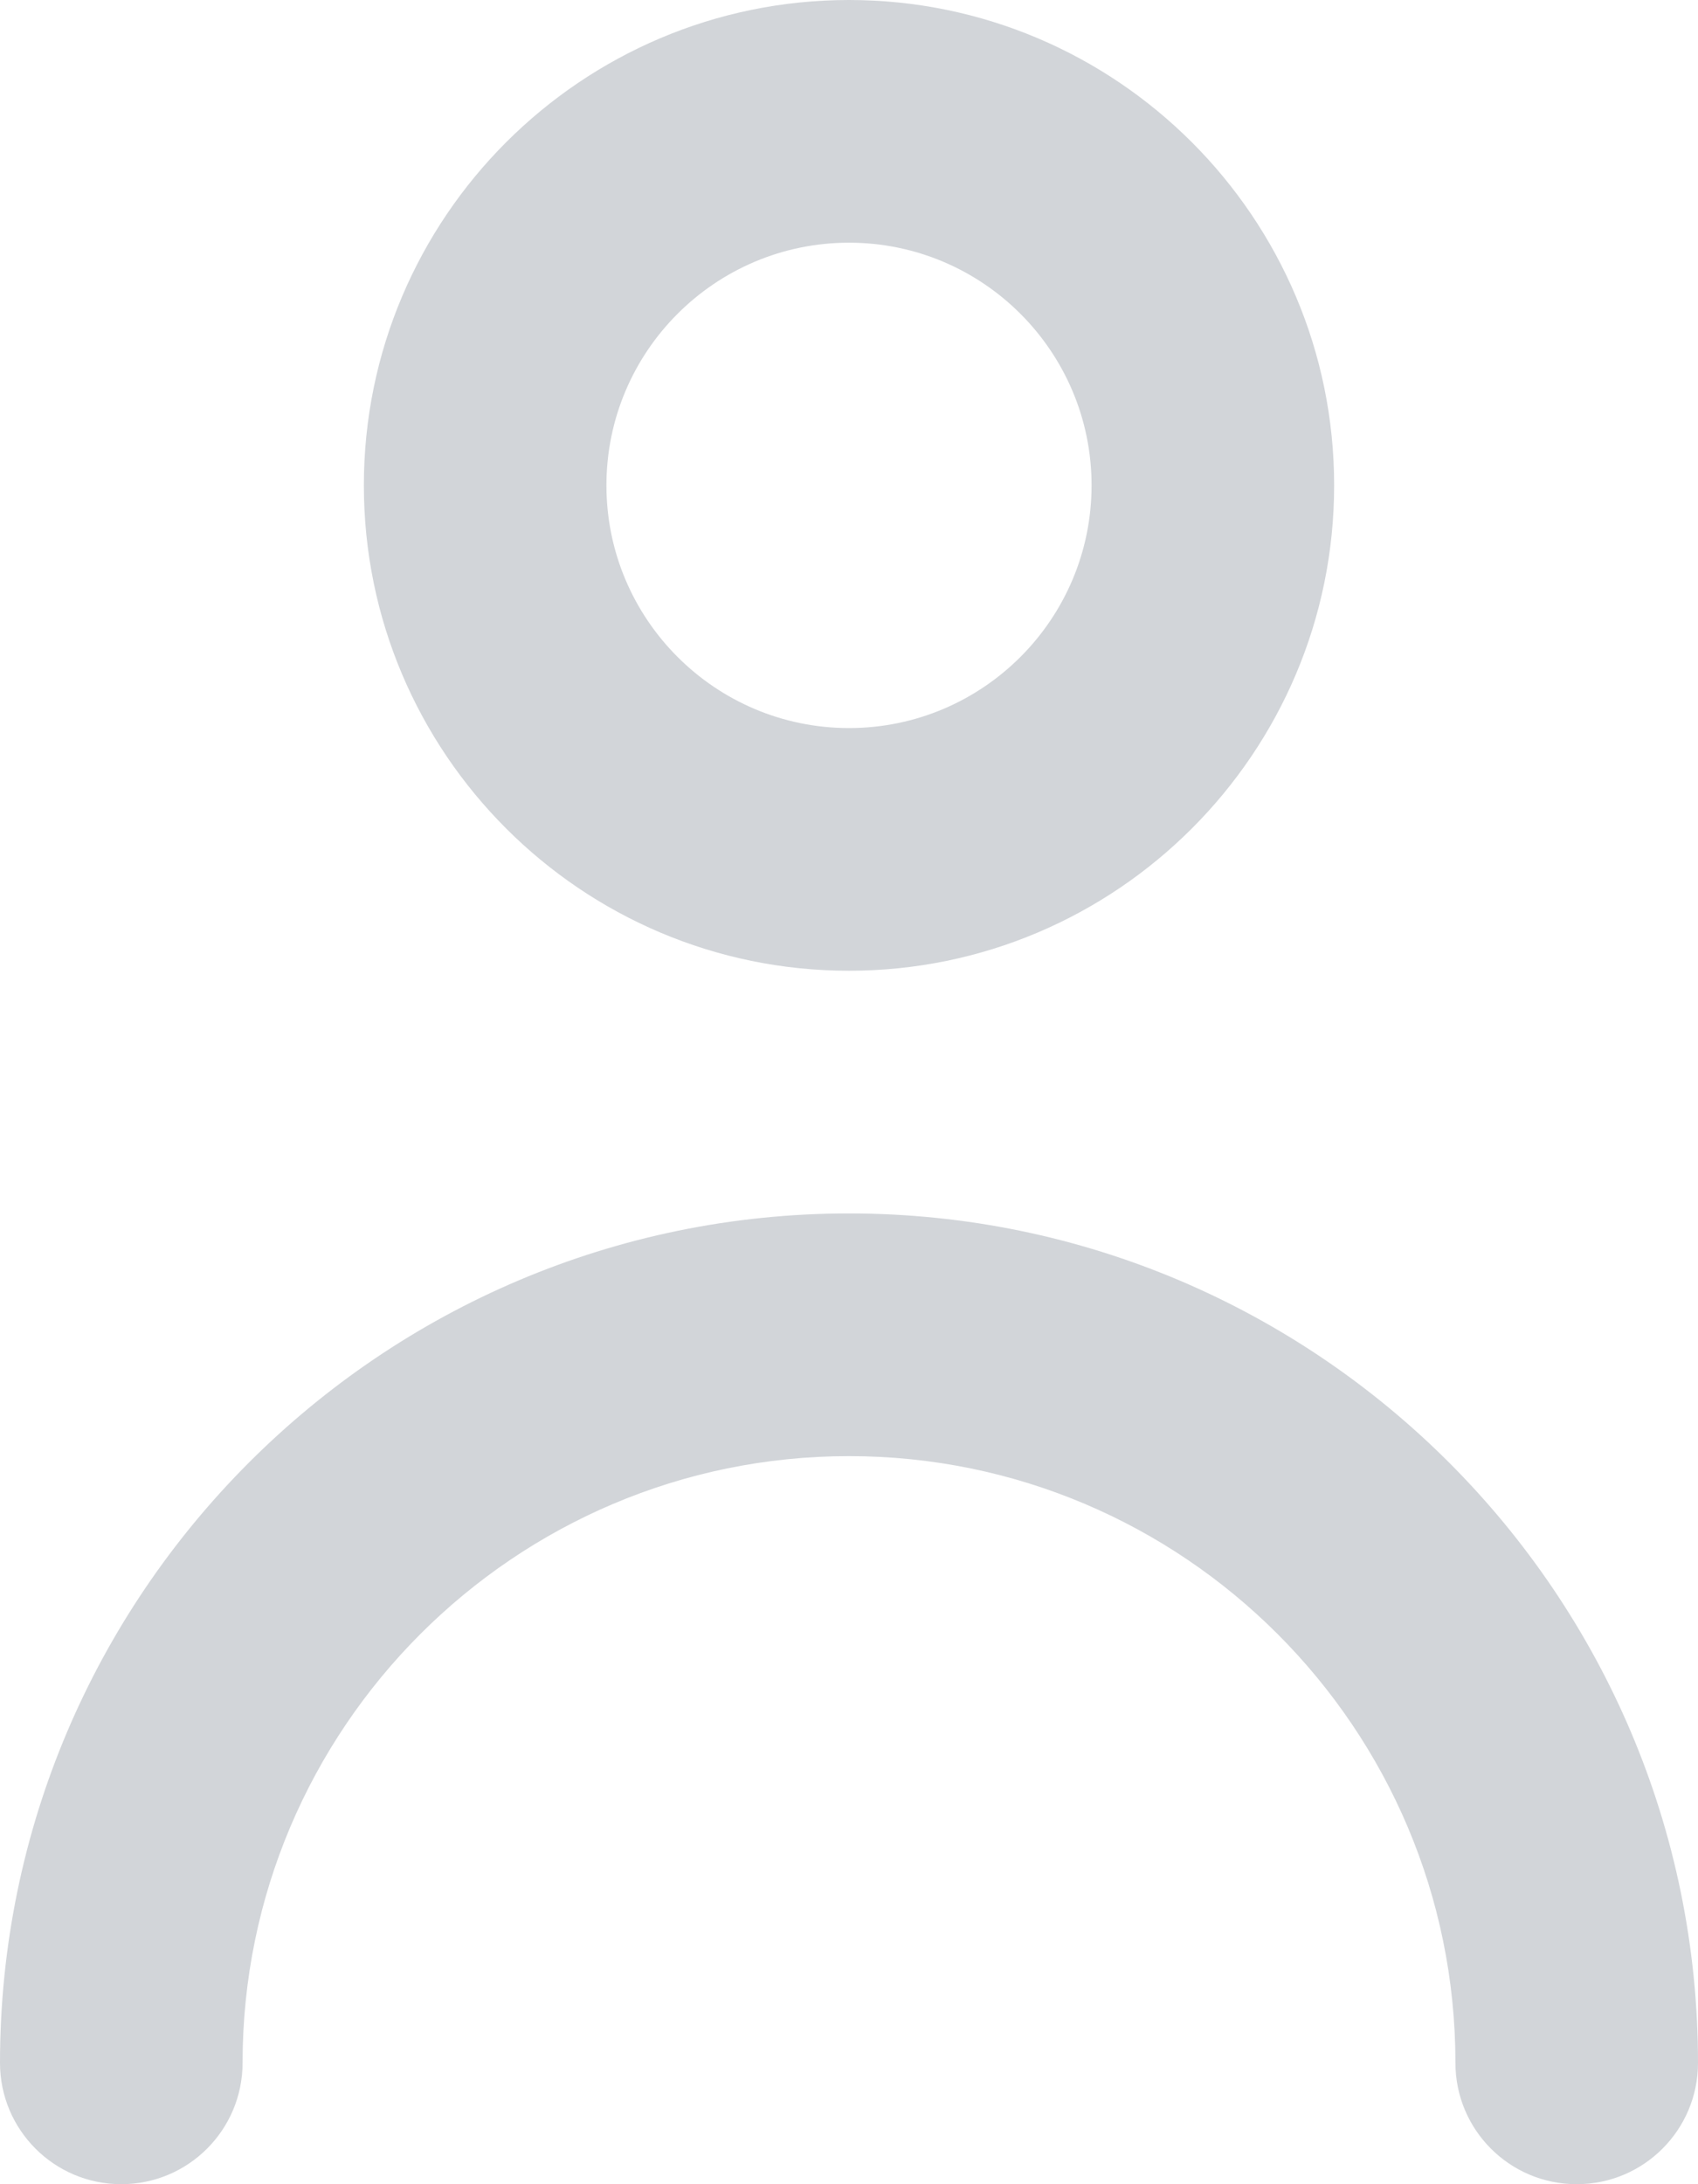 <svg width="35" height="45" viewBox="0 0 35 45" fill="none" xmlns="http://www.w3.org/2000/svg">
<path fill-rule="evenodd" clip-rule="evenodd" d="M35 42.5C35 43.88 33.883 45 32.5 45C31.117 45 30 43.88 30 42.5C30 35.608 24.392 30 17.5 30C10.607 30 5 35.608 5 42.5C5 43.88 3.882 45 2.5 45C1.117 45 0 43.88 0 42.5C0 32.85 7.853 25 17.5 25C27.148 25 35 32.85 35 42.5ZM17.5 5C20.258 5 22.5 7.242 22.5 10C22.5 12.758 20.258 15 17.5 15C14.742 15 12.5 12.758 12.5 10C12.5 7.242 14.742 5 17.5 5ZM17.5 20C23.015 20 27.5 15.515 27.5 10C27.5 4.485 23.015 0 17.5 0C11.985 0 7.5 4.485 7.5 10C7.5 15.515 11.985 20 17.5 20Z" fill="#D2D5D9"/>
</svg>
